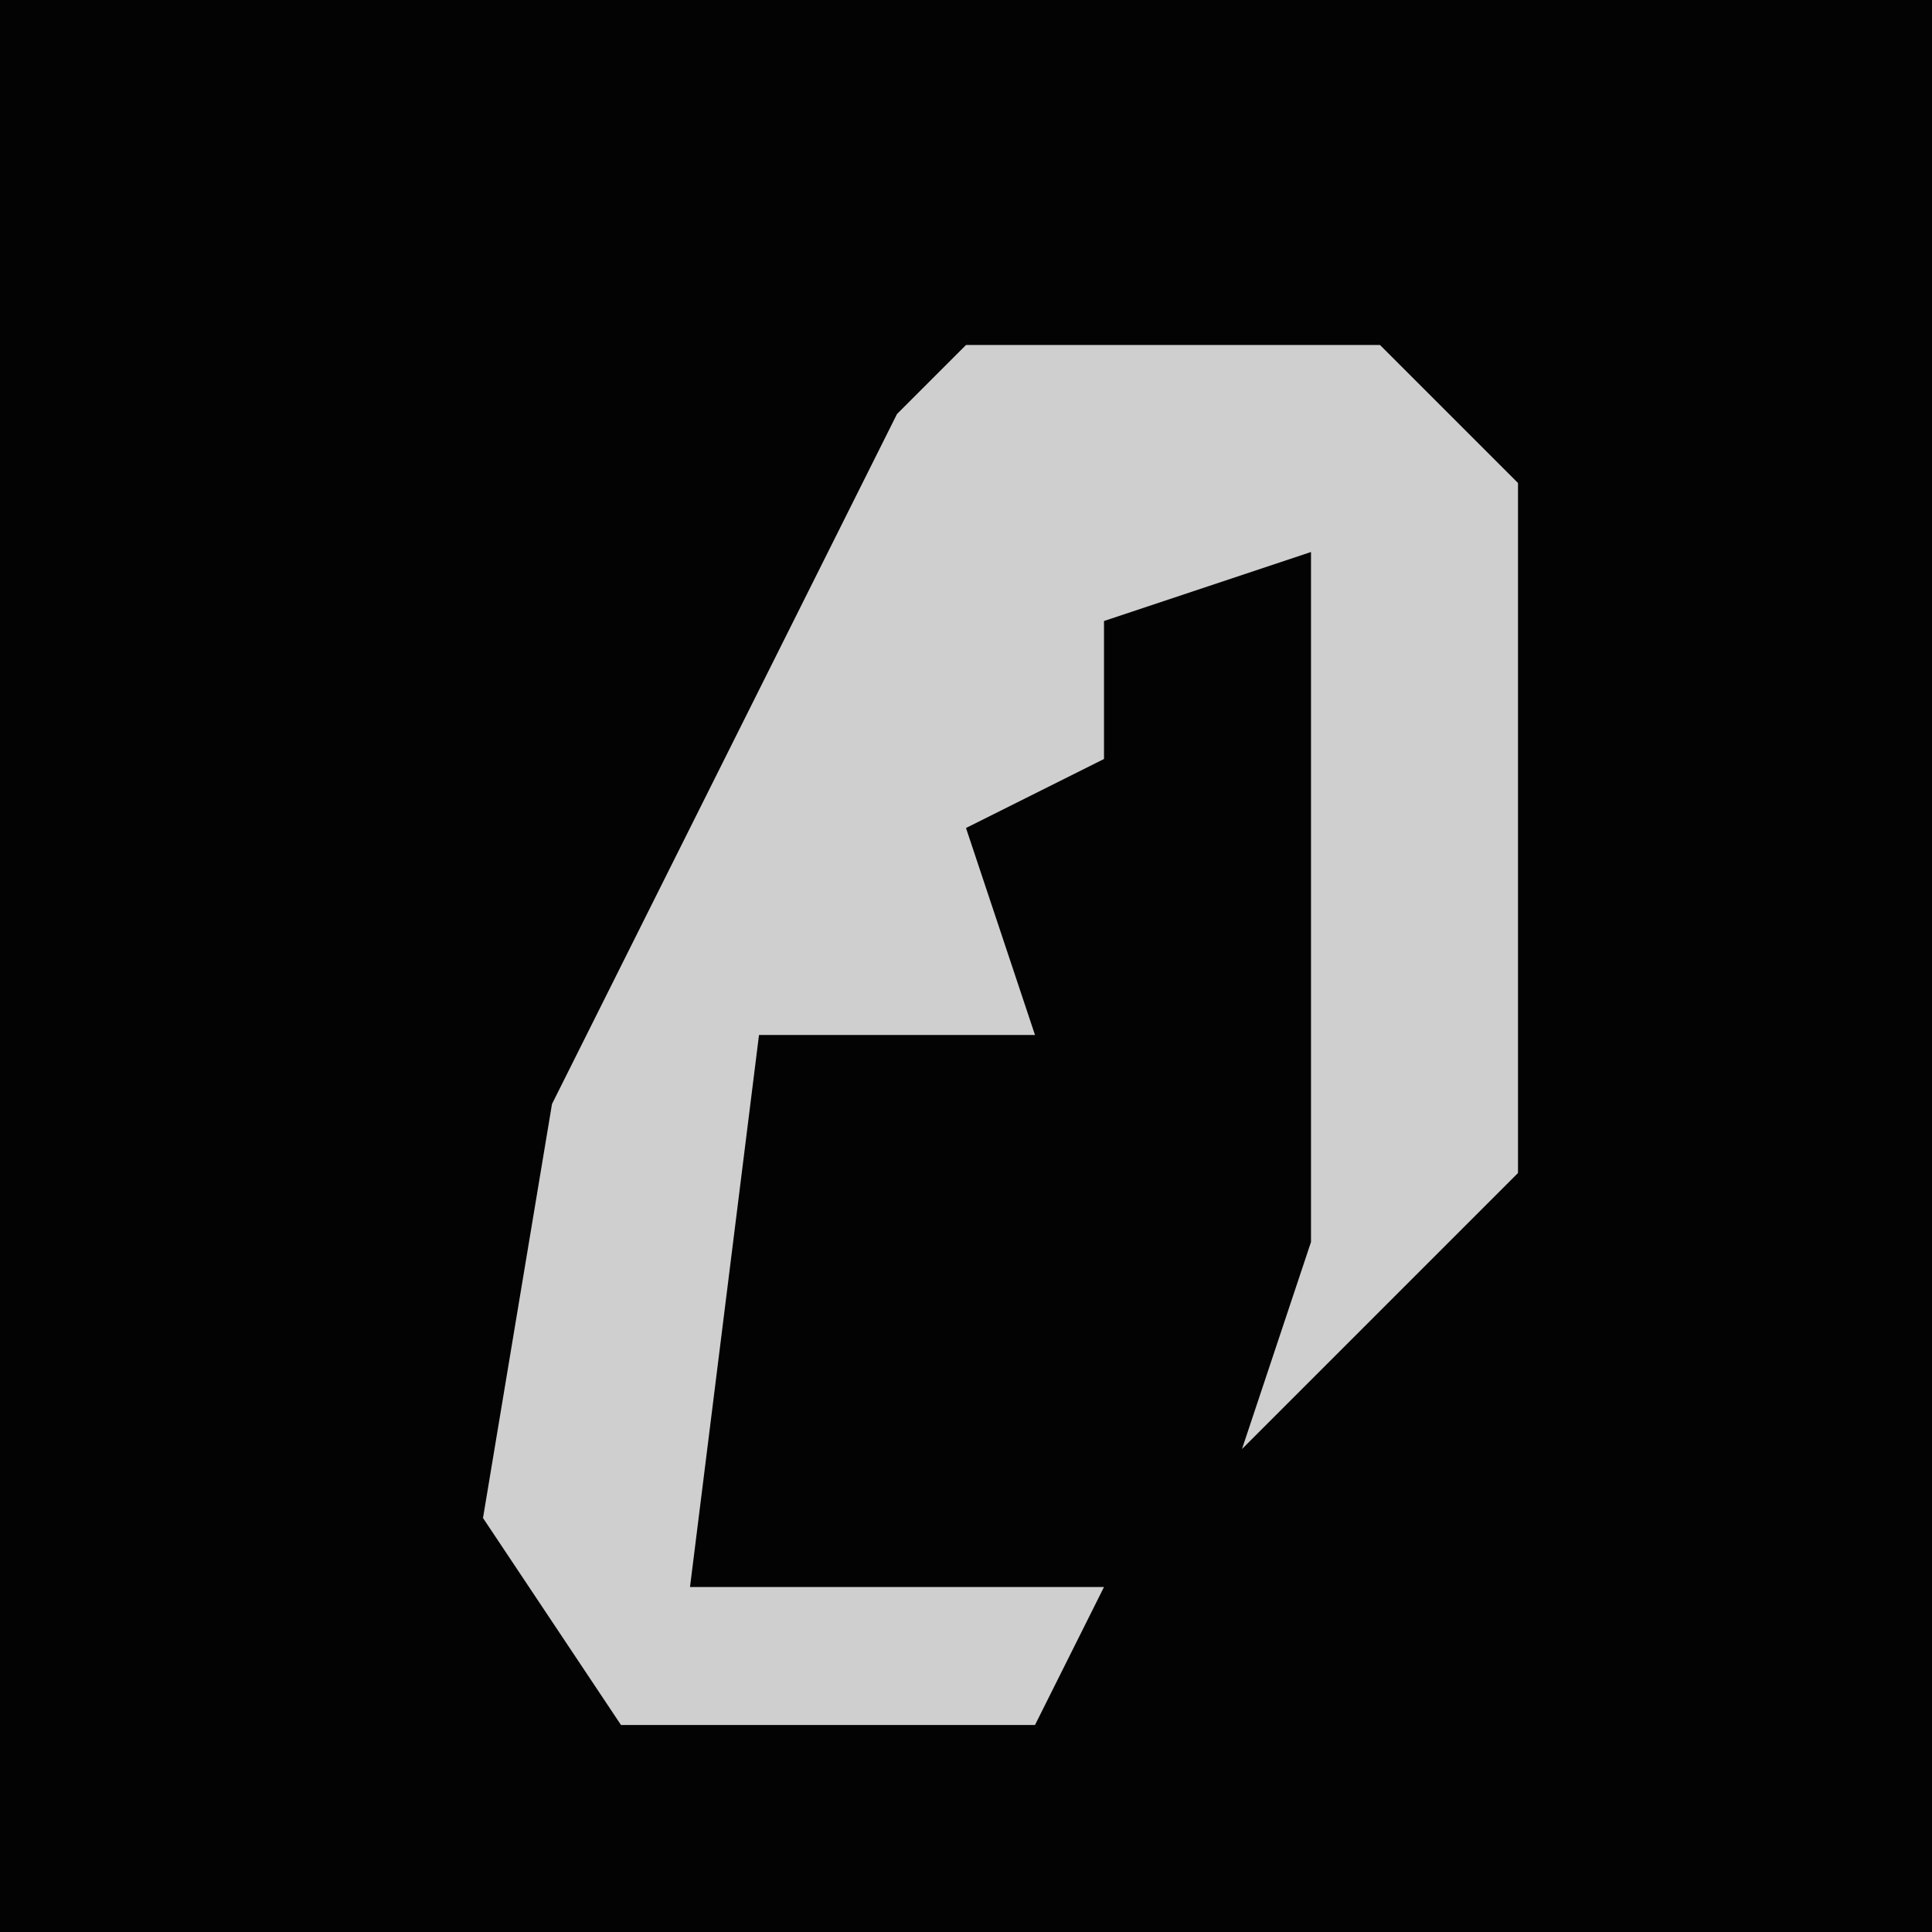 <?xml version="1.0" encoding="UTF-8"?>
<svg version="1.1" xmlns="http://www.w3.org/2000/svg" width="28" height="28">
<path d="M0,0 L28,0 L28,28 L0,28 Z " fill="#030303" transform="translate(0,0)"/>
<path d="M0,0 L6,0 L8,2 L8,12 L4,16 L5,13 L5,3 L2,4 L2,6 L0,7 L1,10 L-3,10 L-4,18 L2,18 L1,20 L-5,20 L-7,17 L-6,11 L-1,1 Z " fill="#CFCFCF" transform="translate(14,5)"/>
</svg>

